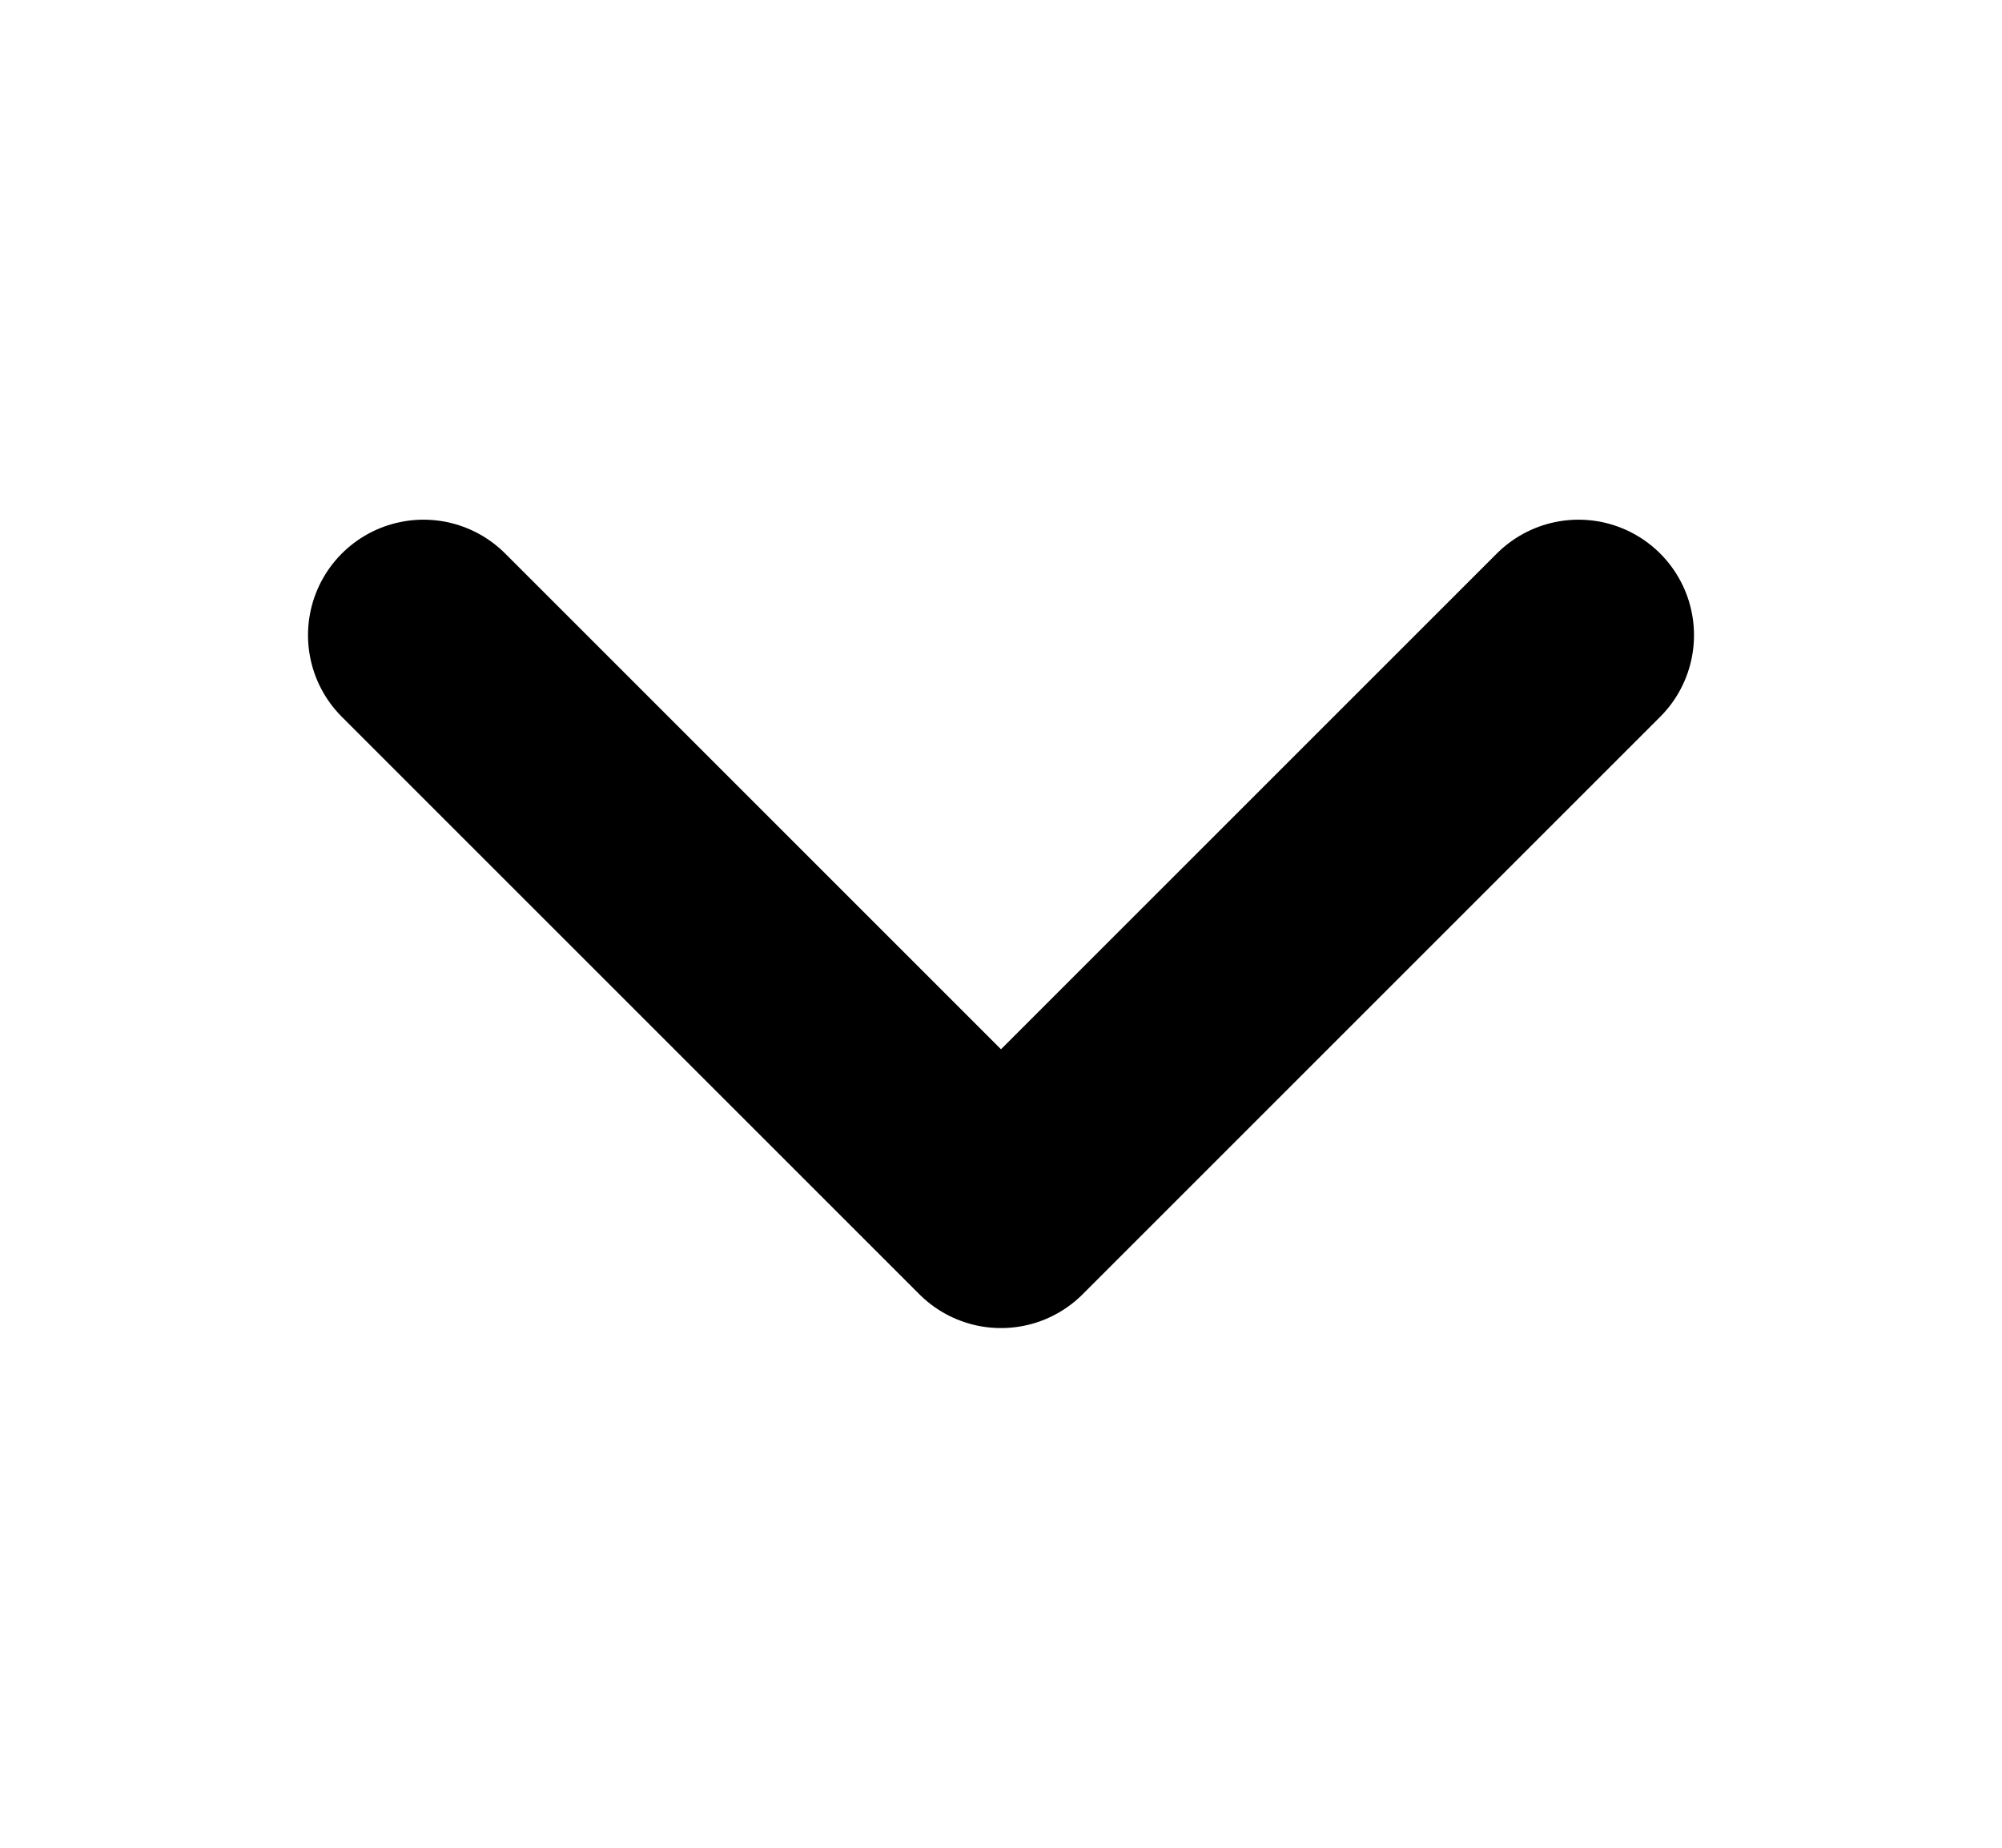 <svg xmlns="http://www.w3.org/2000/svg" width="13" height="12" fill="none" viewBox="0 0 13 12"><path stroke="currentColor" stroke-linecap="round" stroke-linejoin="round" stroke-width="1.5" d="M10.25 4.125 6.5 7.875l-3.75-3.75"></path></svg>